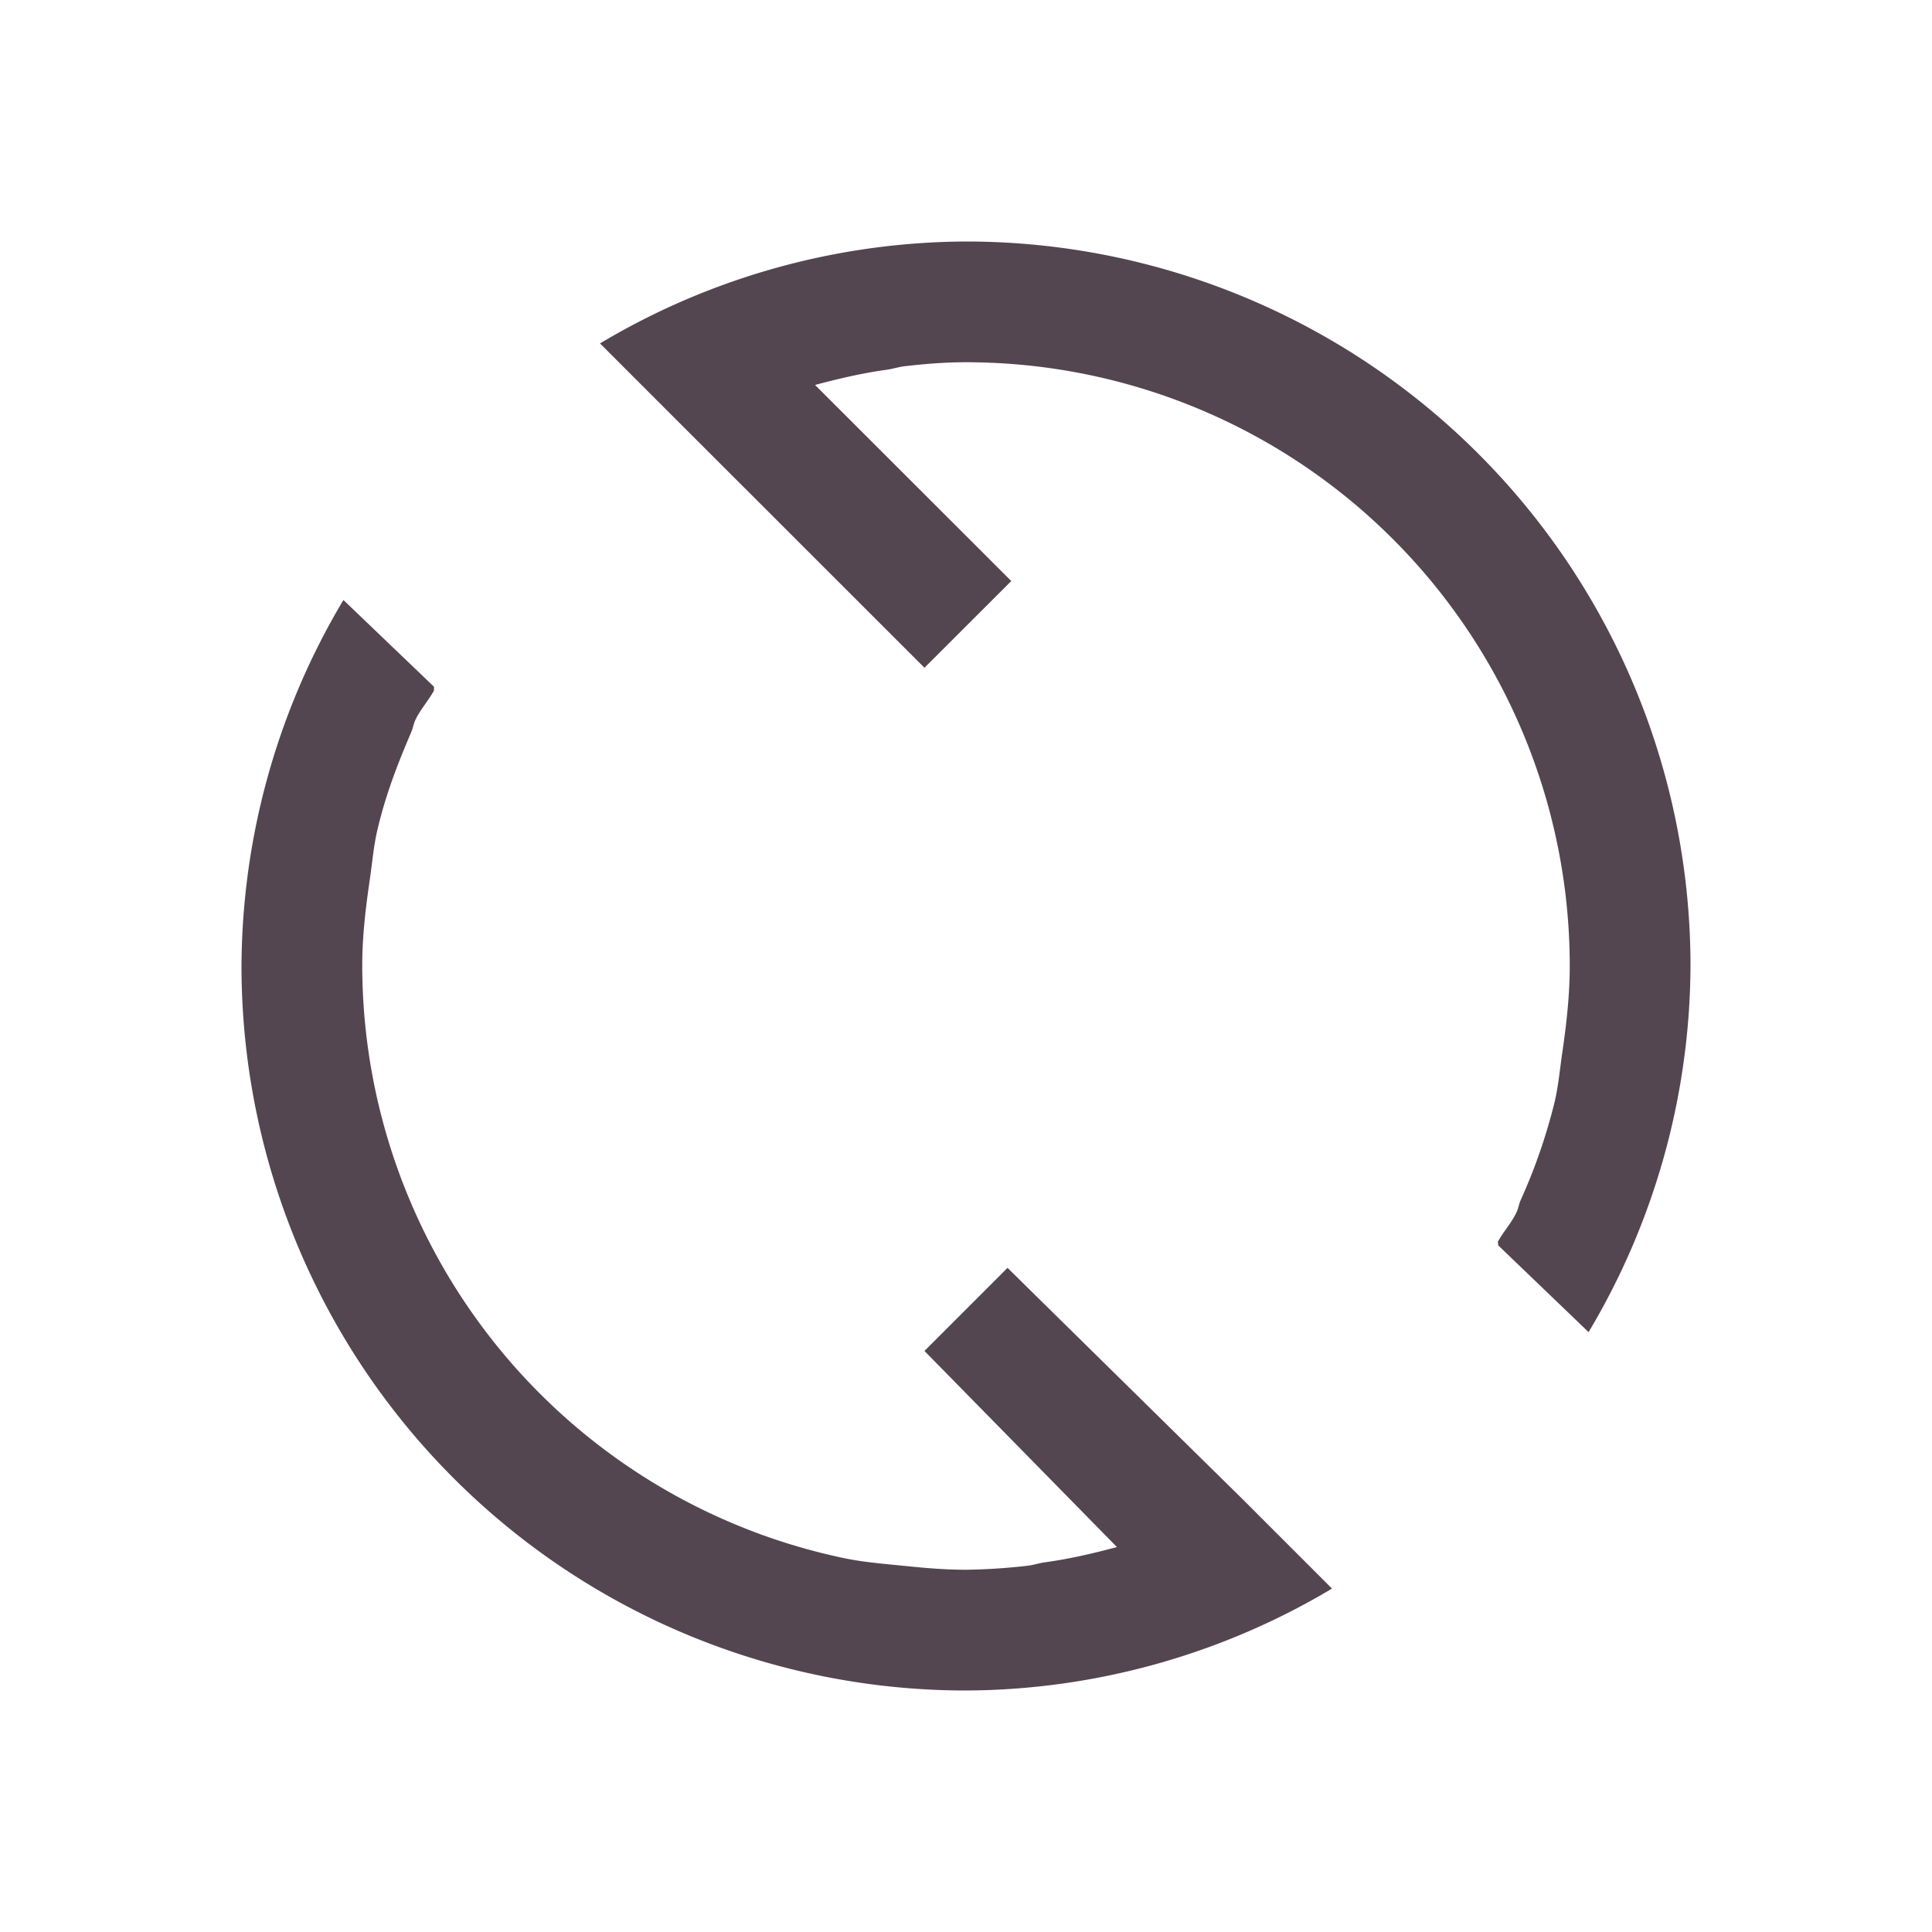 <svg xmlns="http://www.w3.org/2000/svg" viewBox="0 0 16 16"><path d="M8 2a5.96 5.96 0 0 0-3.031.844l.562.562.188.188L7.656 5.53l.719-.718L6.75 3.188c.195-.052.39-.098.594-.126.052-.007.103-.025.156-.03C7.668 3.013 7.827 3 8 3a5 5 0 0 1 5 5c0 .243-.028.486-.062.719-.02.136-.032.274-.063.406a4.7 4.7 0 0 1-.281.813c-.014.03-.018.063-.031.093-.041.092-.109.164-.157.25-.004.008.005.023 0 .031l.75.72A5.96 5.96 0 0 0 14 8a6 6 0 0 0-6-6M2.844 4.969A5.96 5.96 0 0 0 2 8a6 6 0 0 0 6 6 5.96 5.96 0 0 0 3.031-.844l-.562-.562-.188-.188L8.344 10.5l-.688.688 1.594 1.624c-.195.052-.39.098-.594.126-.052.007-.103.025-.156.03A5 5 0 0 1 8 13c-.173 0-.332-.014-.5-.031s-.337-.03-.5-.063A5.02 5.02 0 0 1 3 8c0-.248.028-.48.063-.719.02-.136.031-.274.062-.406.067-.287.167-.548.281-.812.013-.031.018-.064.031-.094.041-.09.11-.165.157-.25v-.032z" style="color:#534650;fill:currentColor;fill-opacity:1;stroke:none"/></svg>